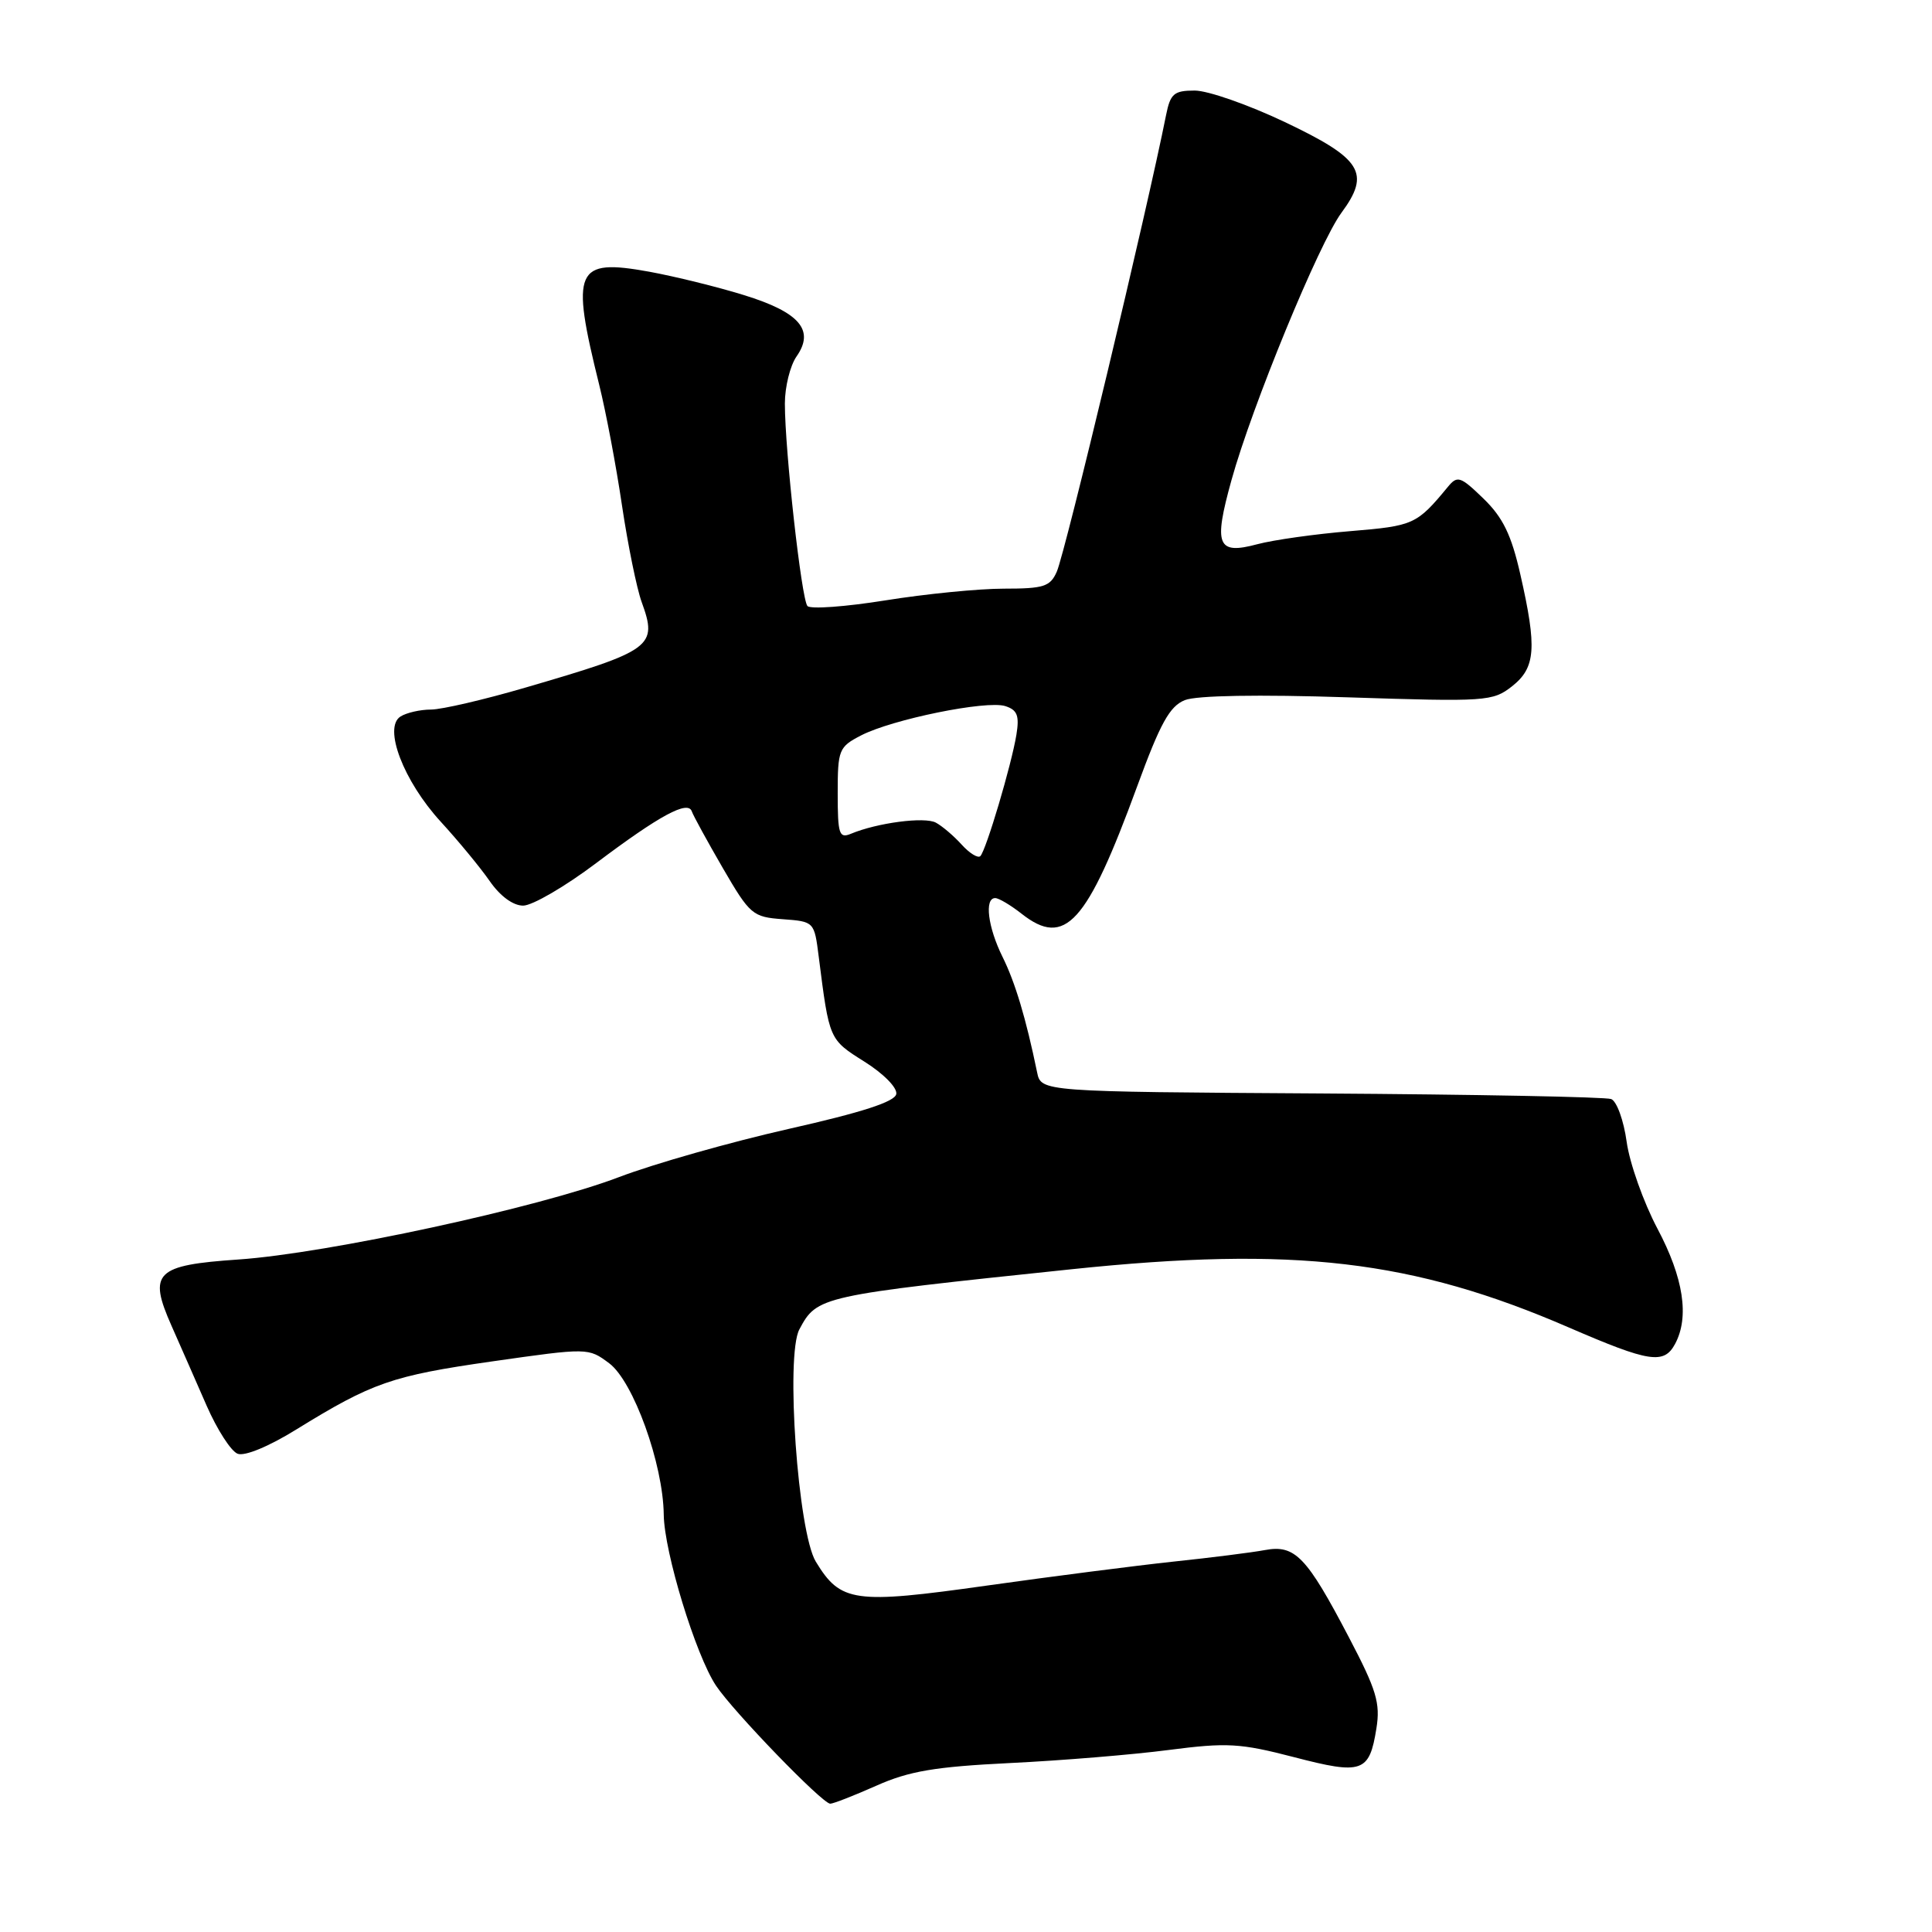 <?xml version="1.0" encoding="UTF-8" standalone="no"?>
<!DOCTYPE svg PUBLIC "-//W3C//DTD SVG 1.1//EN" "http://www.w3.org/Graphics/SVG/1.1/DTD/svg11.dtd" >
<svg xmlns="http://www.w3.org/2000/svg" xmlns:xlink="http://www.w3.org/1999/xlink" version="1.1" viewBox="0 0 256 256">
 <g >
 <path fill="currentColor"
d=" M 116.13 236.61 C 120.47 234.68 123.88 234.10 133.87 233.61 C 140.68 233.28 150.13 232.50 154.87 231.88 C 162.61 230.88 164.32 230.98 171.46 232.83 C 180.51 235.19 181.45 234.86 182.38 229.03 C 182.92 225.67 182.39 223.92 178.75 216.98 C 173.14 206.26 171.60 204.65 167.62 205.39 C 165.91 205.71 160.45 206.40 155.50 206.92 C 150.55 207.45 139.41 208.88 130.75 210.10 C 113.16 212.58 111.39 212.33 108.10 206.93 C 105.73 203.03 104.07 179.61 105.92 176.15 C 108.27 171.75 108.58 171.68 142.00 168.18 C 171.46 165.10 187.22 166.94 207.93 175.92 C 218.56 180.52 220.49 180.82 221.96 178.07 C 223.87 174.50 223.08 169.32 219.62 162.80 C 217.77 159.30 215.93 154.12 215.54 151.29 C 215.15 148.46 214.23 145.92 213.49 145.63 C 212.75 145.35 195.45 145.02 175.05 144.89 C 137.95 144.66 137.95 144.66 137.42 142.08 C 135.95 134.94 134.51 130.15 132.84 126.79 C 130.90 122.87 130.41 119.00 131.87 119.00 C 132.34 119.00 133.91 119.93 135.36 121.07 C 141.13 125.61 144.00 122.44 150.69 104.17 C 153.75 95.82 154.99 93.57 157.00 92.77 C 158.55 92.15 166.76 92.01 178.60 92.40 C 196.94 93.00 197.80 92.94 200.35 90.94 C 203.48 88.47 203.68 85.88 201.45 76.10 C 200.26 70.86 199.14 68.56 196.57 66.07 C 193.53 63.12 193.11 62.98 191.87 64.49 C 187.71 69.52 187.34 69.68 178.91 70.38 C 174.28 70.76 168.75 71.54 166.61 72.11 C 161.28 73.54 160.77 72.28 163.18 63.61 C 165.89 53.83 174.78 32.21 177.75 28.19 C 181.64 22.92 180.46 21.03 170.26 16.18 C 165.42 13.88 160.05 12.00 158.31 12.00 C 155.55 12.00 155.08 12.41 154.51 15.25 C 152.00 27.88 141.17 73.15 140.03 75.75 C 139.16 77.73 138.31 78.00 133.01 78.00 C 129.69 78.00 122.64 78.70 117.34 79.55 C 112.04 80.40 107.38 80.74 106.99 80.30 C 106.20 79.40 104.00 59.68 104.00 53.47 C 104.00 51.26 104.70 48.45 105.54 47.24 C 107.99 43.75 105.96 41.38 98.57 39.10 C 95.06 38.01 89.40 36.62 86.01 36.00 C 76.22 34.23 75.59 35.64 79.40 51.00 C 80.29 54.58 81.65 61.77 82.42 67.00 C 83.20 72.22 84.37 77.97 85.02 79.76 C 87.17 85.68 86.48 86.19 69.62 91.11 C 64.19 92.70 58.56 94.01 57.12 94.02 C 55.68 94.02 53.86 94.44 53.07 94.94 C 50.75 96.40 53.47 103.50 58.40 108.88 C 60.73 111.42 63.65 114.96 64.89 116.75 C 66.27 118.74 67.98 120.00 69.32 120.00 C 70.53 120.00 74.88 117.47 78.99 114.37 C 87.43 108.02 91.17 106.00 91.67 107.52 C 91.86 108.07 93.70 111.44 95.77 115.01 C 99.37 121.21 99.73 121.51 103.72 121.80 C 107.89 122.11 107.90 122.12 108.49 126.80 C 109.89 137.81 109.85 137.72 114.55 140.68 C 117.08 142.27 118.92 144.14 118.76 144.97 C 118.57 145.99 114.21 147.40 104.49 149.59 C 96.80 151.33 86.67 154.20 82.00 155.98 C 71.36 160.03 43.39 166.08 31.60 166.89 C 20.59 167.64 19.60 168.62 22.73 175.68 C 23.90 178.33 26.00 183.09 27.38 186.26 C 28.77 189.43 30.61 192.30 31.49 192.63 C 32.42 192.99 35.62 191.67 39.25 189.42 C 49.37 183.18 51.91 182.30 65.23 180.39 C 77.93 178.58 77.96 178.58 80.72 180.64 C 83.92 183.03 87.87 193.97 87.95 200.70 C 88.01 205.67 92.18 219.30 94.87 223.35 C 97.17 226.80 108.97 239.00 110.01 239.00 C 110.42 239.00 113.18 237.92 116.13 236.61 Z  M 127.42 111.91 C 126.38 110.76 124.84 109.45 124.00 109.00 C 122.50 108.20 116.22 109.03 112.75 110.48 C 111.19 111.13 111.00 110.54 111.00 105.13 C 111.00 99.35 111.15 98.97 114.09 97.45 C 118.23 95.31 130.71 92.77 133.20 93.56 C 134.80 94.07 135.09 94.82 134.68 97.35 C 134.03 101.34 130.66 112.68 129.90 113.44 C 129.58 113.75 128.47 113.07 127.42 111.91 Z "/>
</g>
</svg>